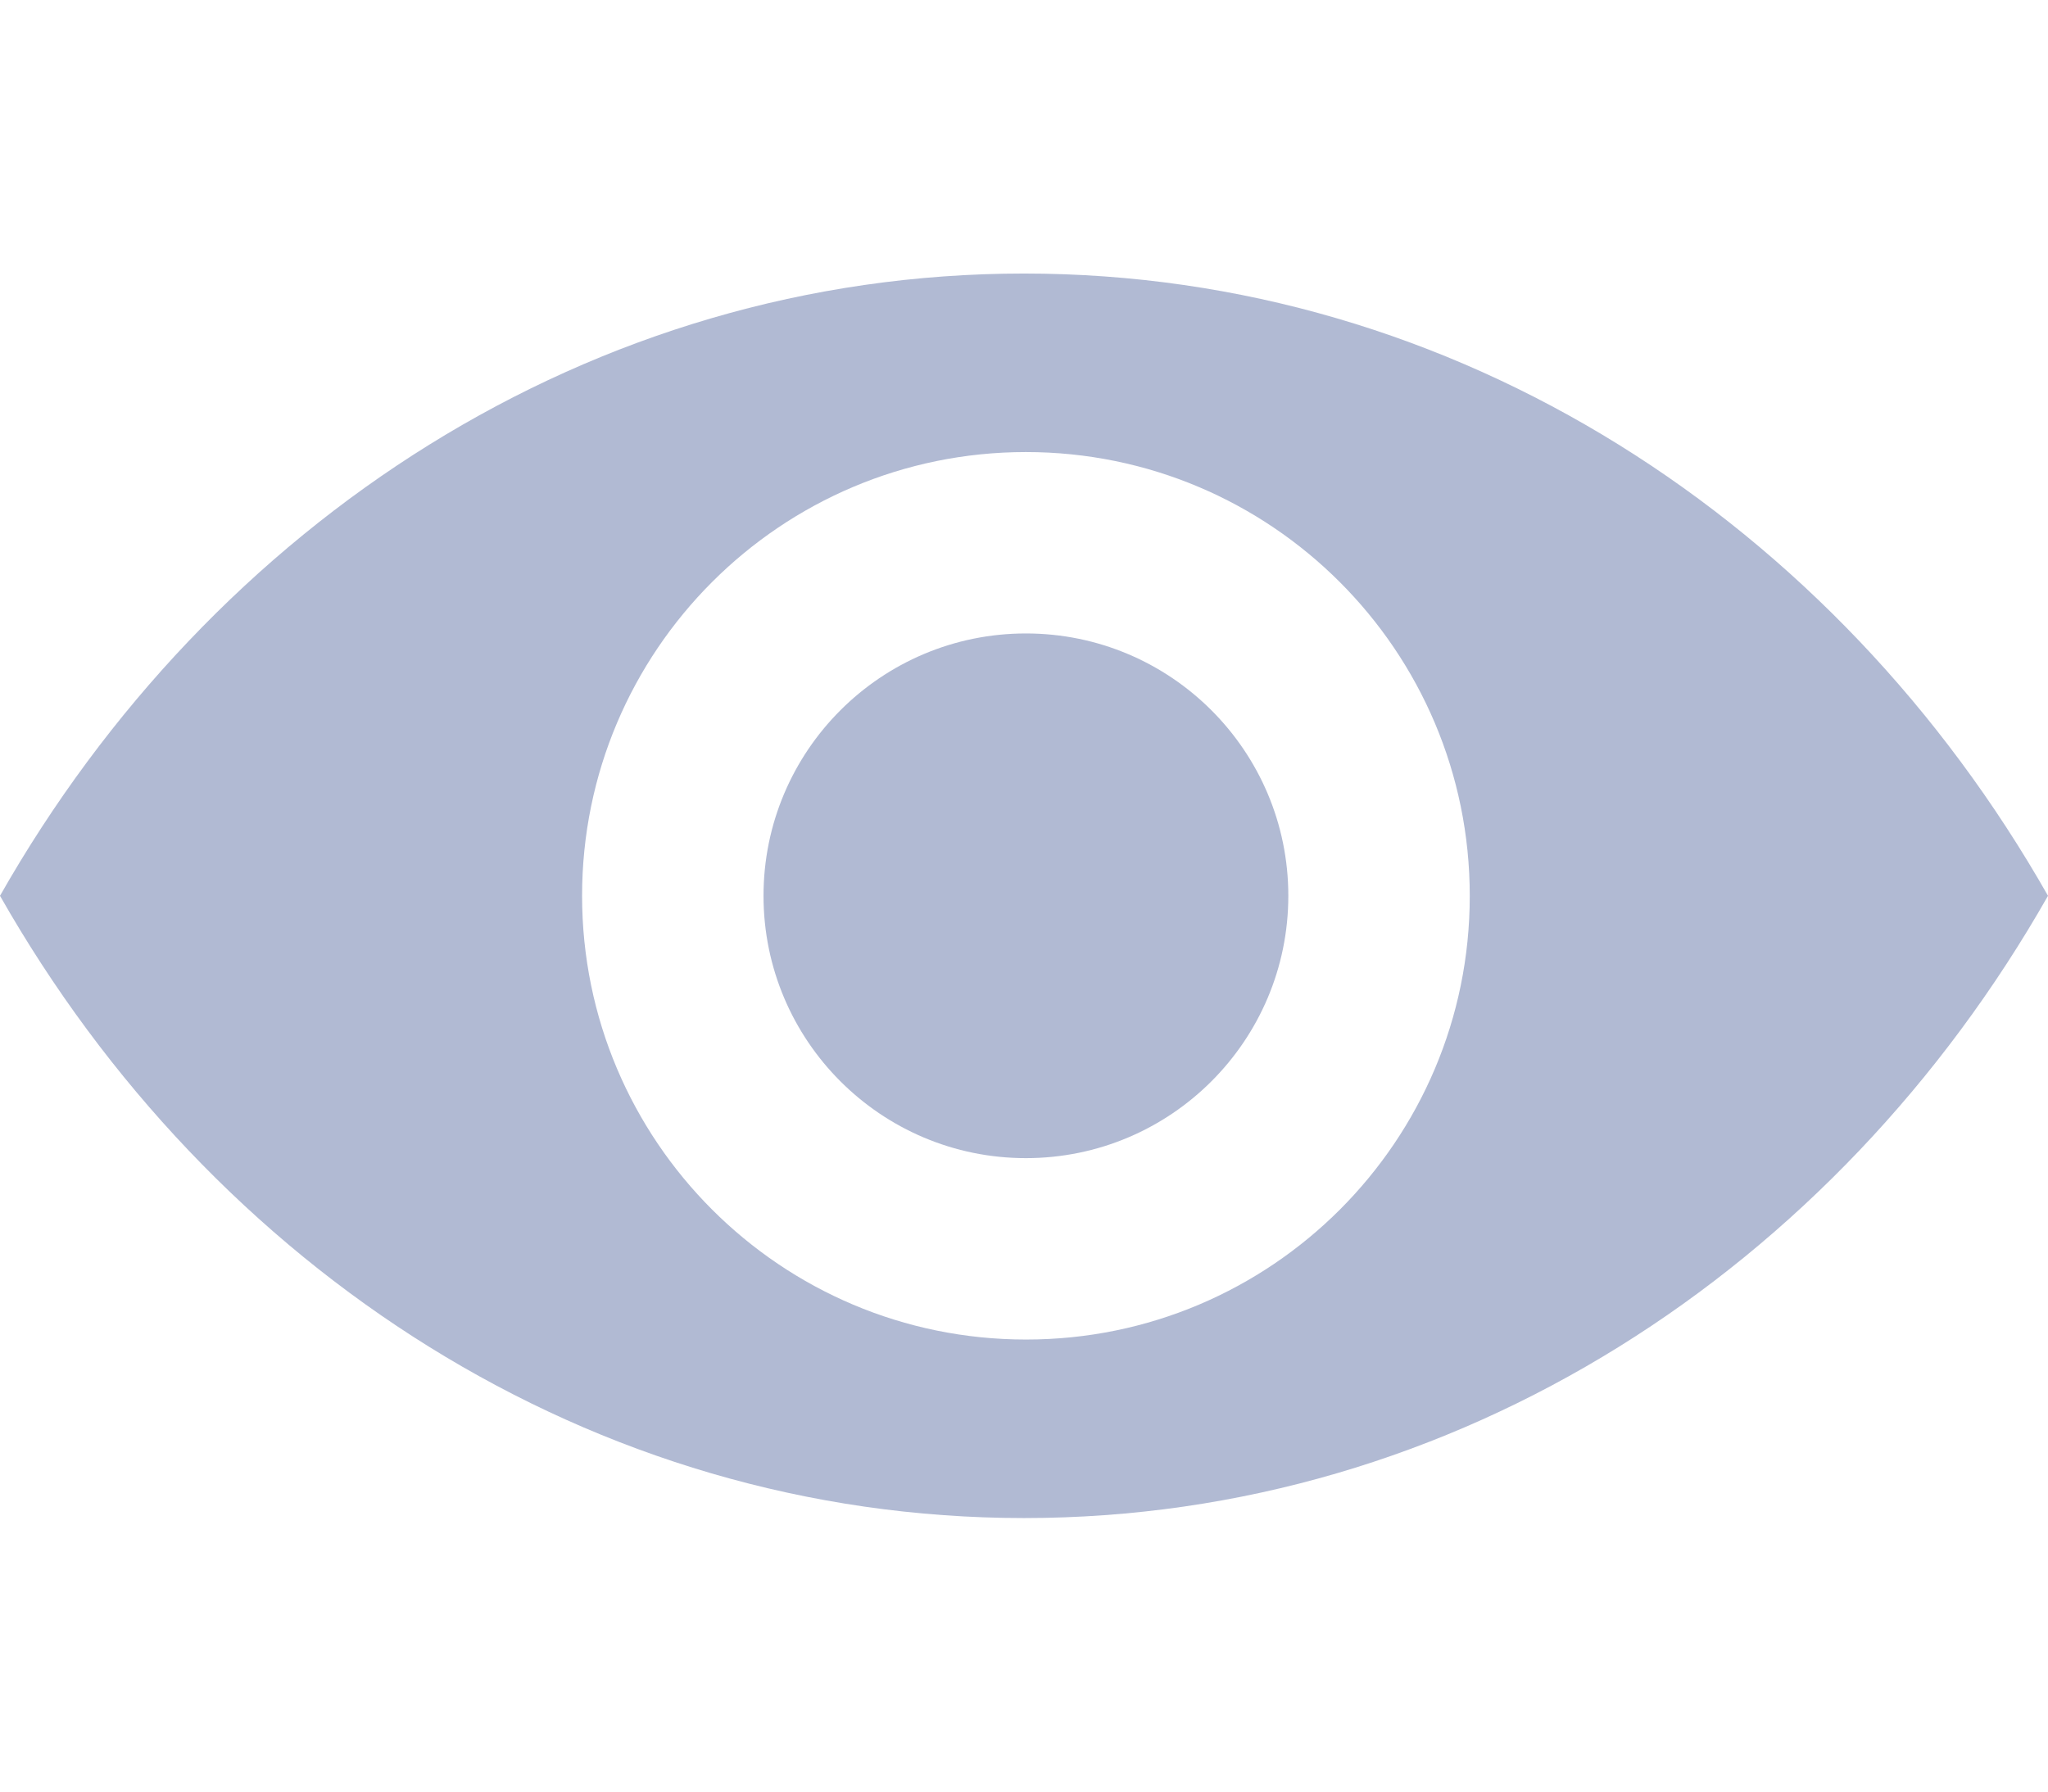 <svg width="32" height="28" viewBox="0 0 32 28" fill="none" xmlns="http://www.w3.org/2000/svg">
<path d="M16 4.275C9.24 4.275 3.315 8.165 0 14C3.315 19.835 9.24 23.725 16 23.725C22.76 23.725 28.685 19.835 32 14C28.685 8.165 22.76 4.275 16 4.275ZM16.03 20.935C12.2 20.935 9.095 17.83 9.095 14C9.095 10.17 12.2 7.065 16.03 7.065C19.86 7.065 22.965 10.17 22.965 14C22.965 14 22.965 14.003 22.965 14.005C22.965 17.832 19.862 20.935 16.035 20.935C16.033 20.935 16.032 20.935 16.03 20.935Z" fill="#B1BAD3"/>
<path d="M20.13 14C20.13 16.264 18.294 18.1 16.03 18.1C13.766 18.1 11.93 16.264 11.93 14C11.93 11.736 13.766 9.9 16.03 9.9C18.294 9.9 20.13 11.736 20.13 14Z" fill="#B1BAD3"/>
</svg>
